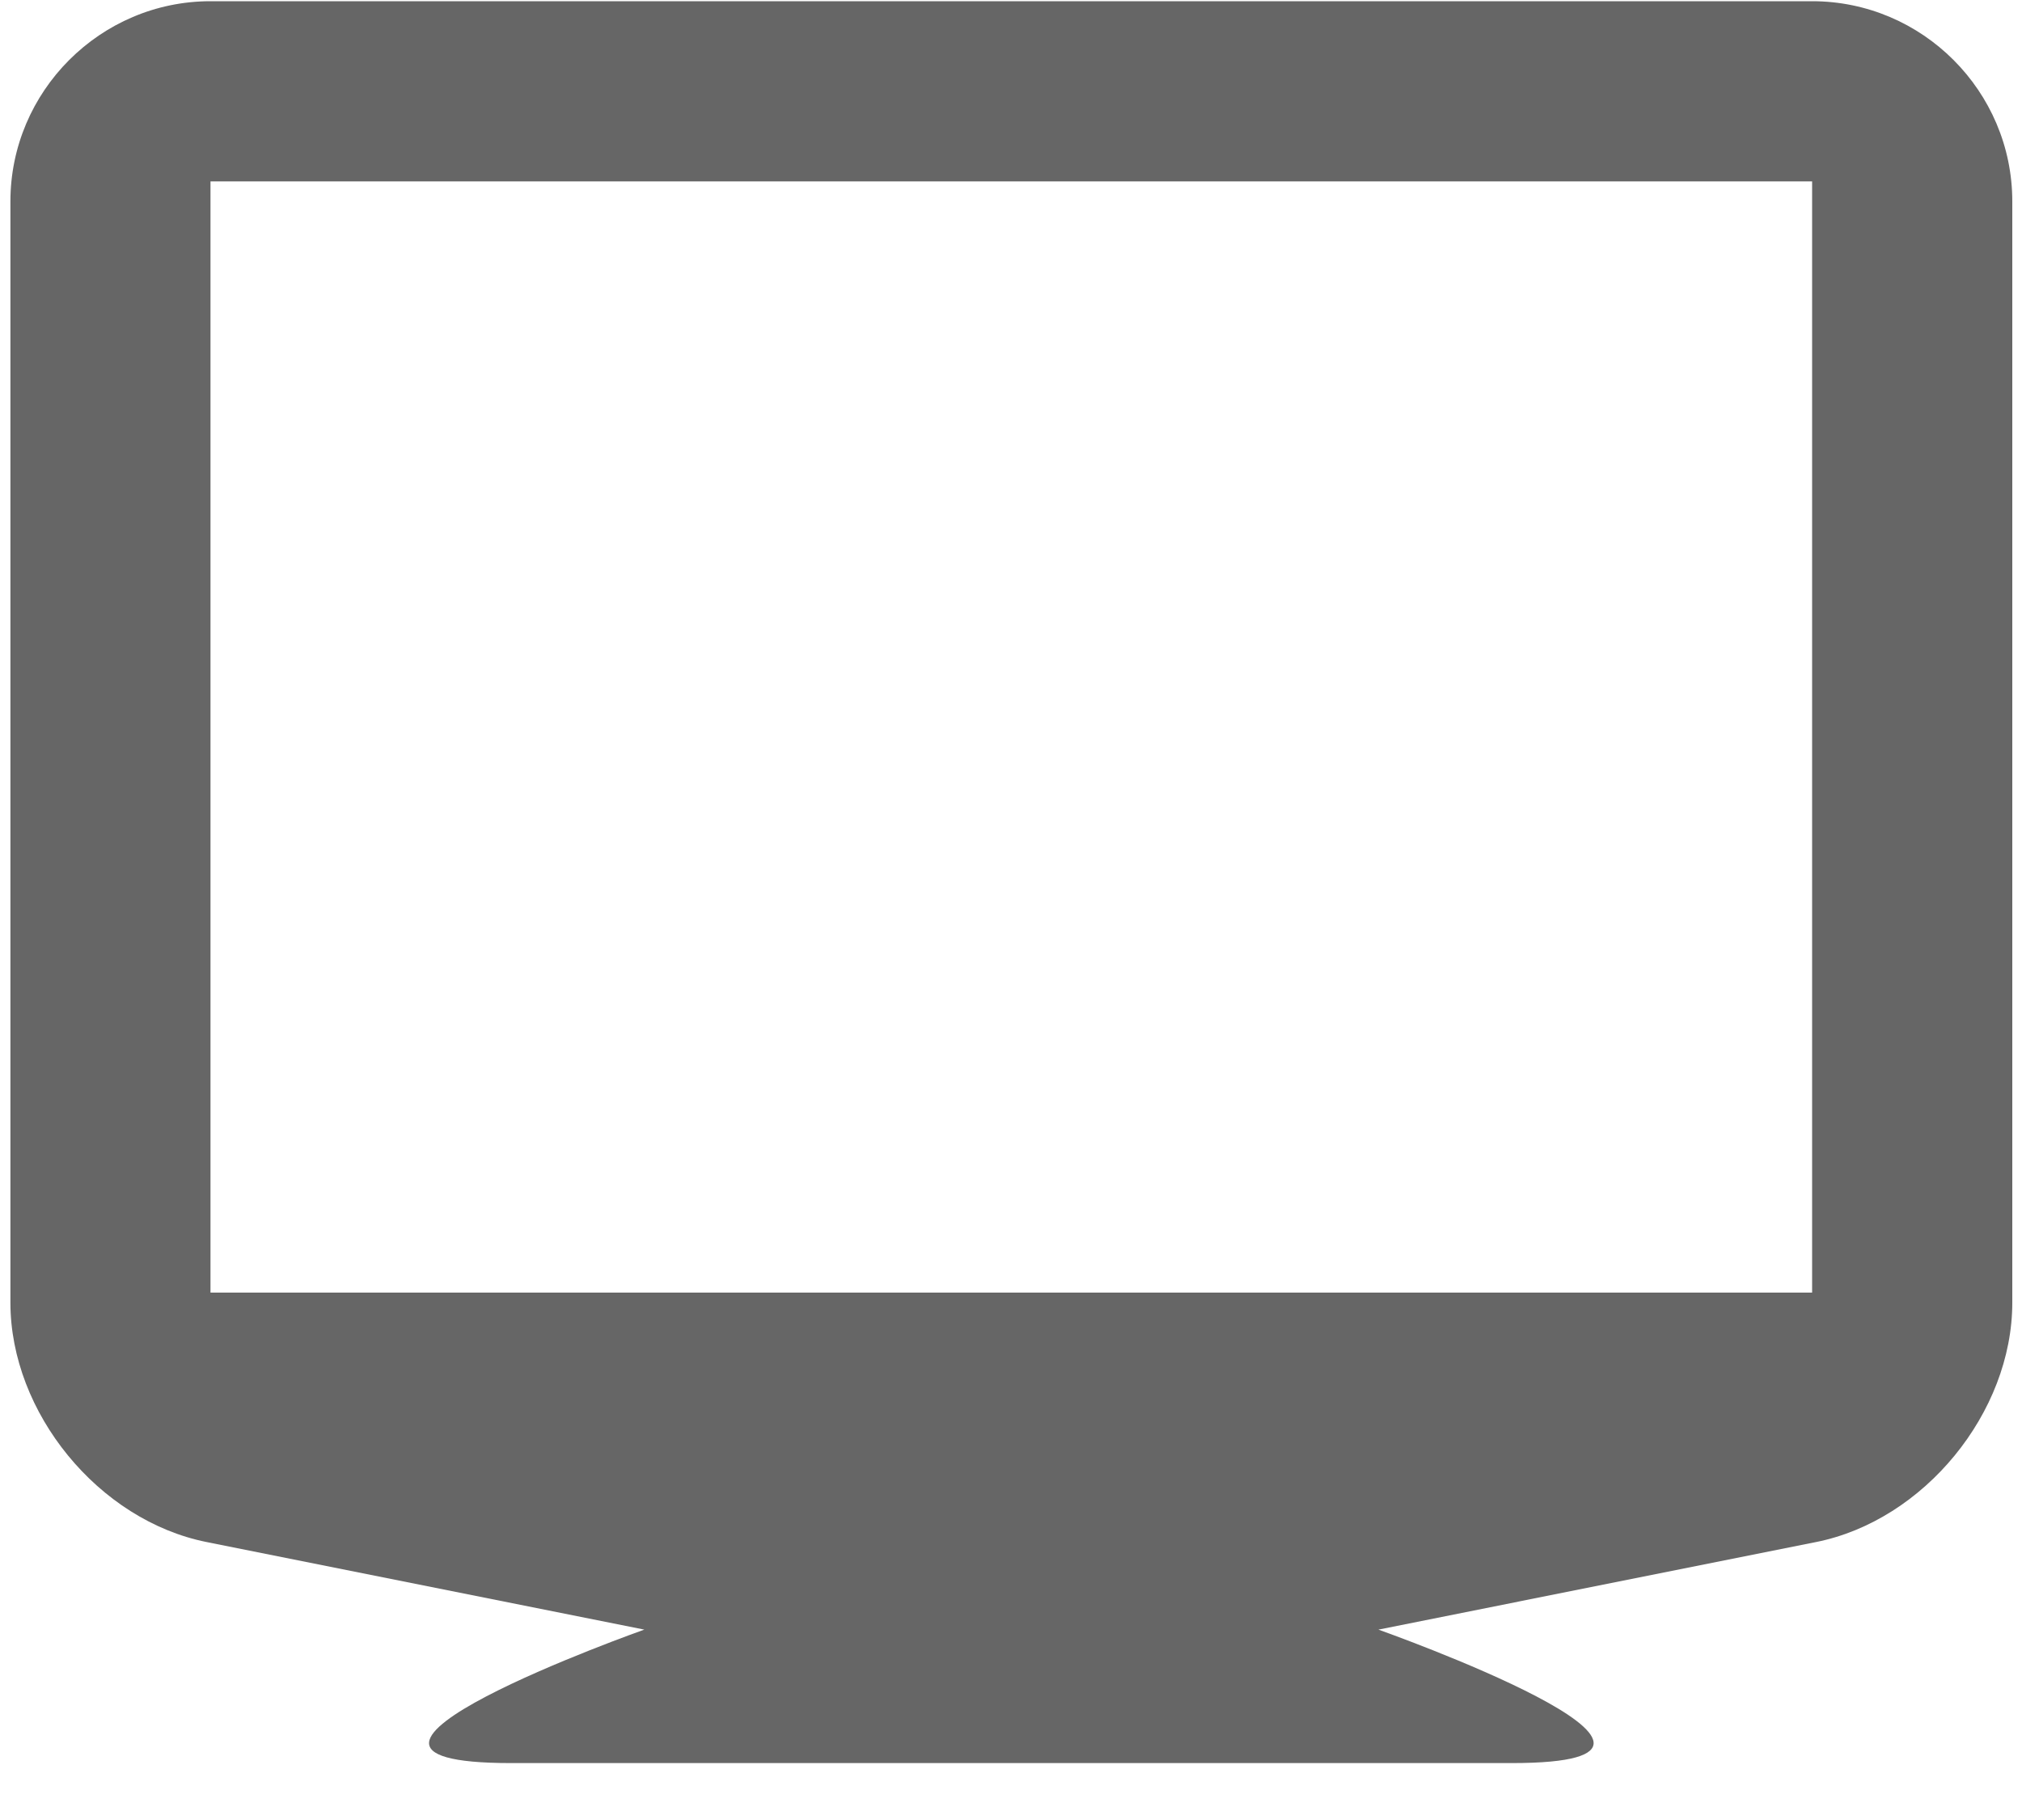 <?xml version="1.0" encoding="UTF-8"?>
<svg width="20px" height="18px" viewBox="0 0 20 18" version="1.1" xmlns="http://www.w3.org/2000/svg" xmlns:xlink="http://www.w3.org/1999/xlink">
    <!-- Generator: Sketch 46.2 (44496) - http://www.bohemiancoding.com/sketch -->
    <title>view-presentation</title>
    <desc>Created with Sketch.</desc>
    <defs></defs>
    <g id="Page-1" stroke="none" stroke-width="1" fill="none" fill-rule="evenodd">
        <g id="Desktop" transform="translate(-762, -759)">
            <g id="view-presentation" transform="translate(762, 758)">
                <rect id="Rectangle-path" x="0" y="0" width="20" height="20"></rect>
                <path d="M17.924,1.012 L2.082,1.012 C0.993,1.012 0.103,1.903 0.103,2.992 L0.103,13.883 C0.103,14.972 0.976,16.038 2.044,16.251 L6.373,17.117 C6.373,17.117 2.647,18.437 5.053,18.437 L14.954,18.437 C17.359,18.437 13.634,17.117 13.634,17.117 L17.963,16.251 C19.03,16.038 19.904,14.972 19.904,13.883 L19.904,2.992 C19.904,1.902 19.014,1.012 17.924,1.012 L17.924,1.012 Z M17.924,13.784 L2.082,13.784 L2.082,2.794 L17.924,2.794 L17.924,13.784 L17.924,13.784 Z" id="Shape" fill="#666666"></path>
            </g>
        </g>
    </g>
</svg>